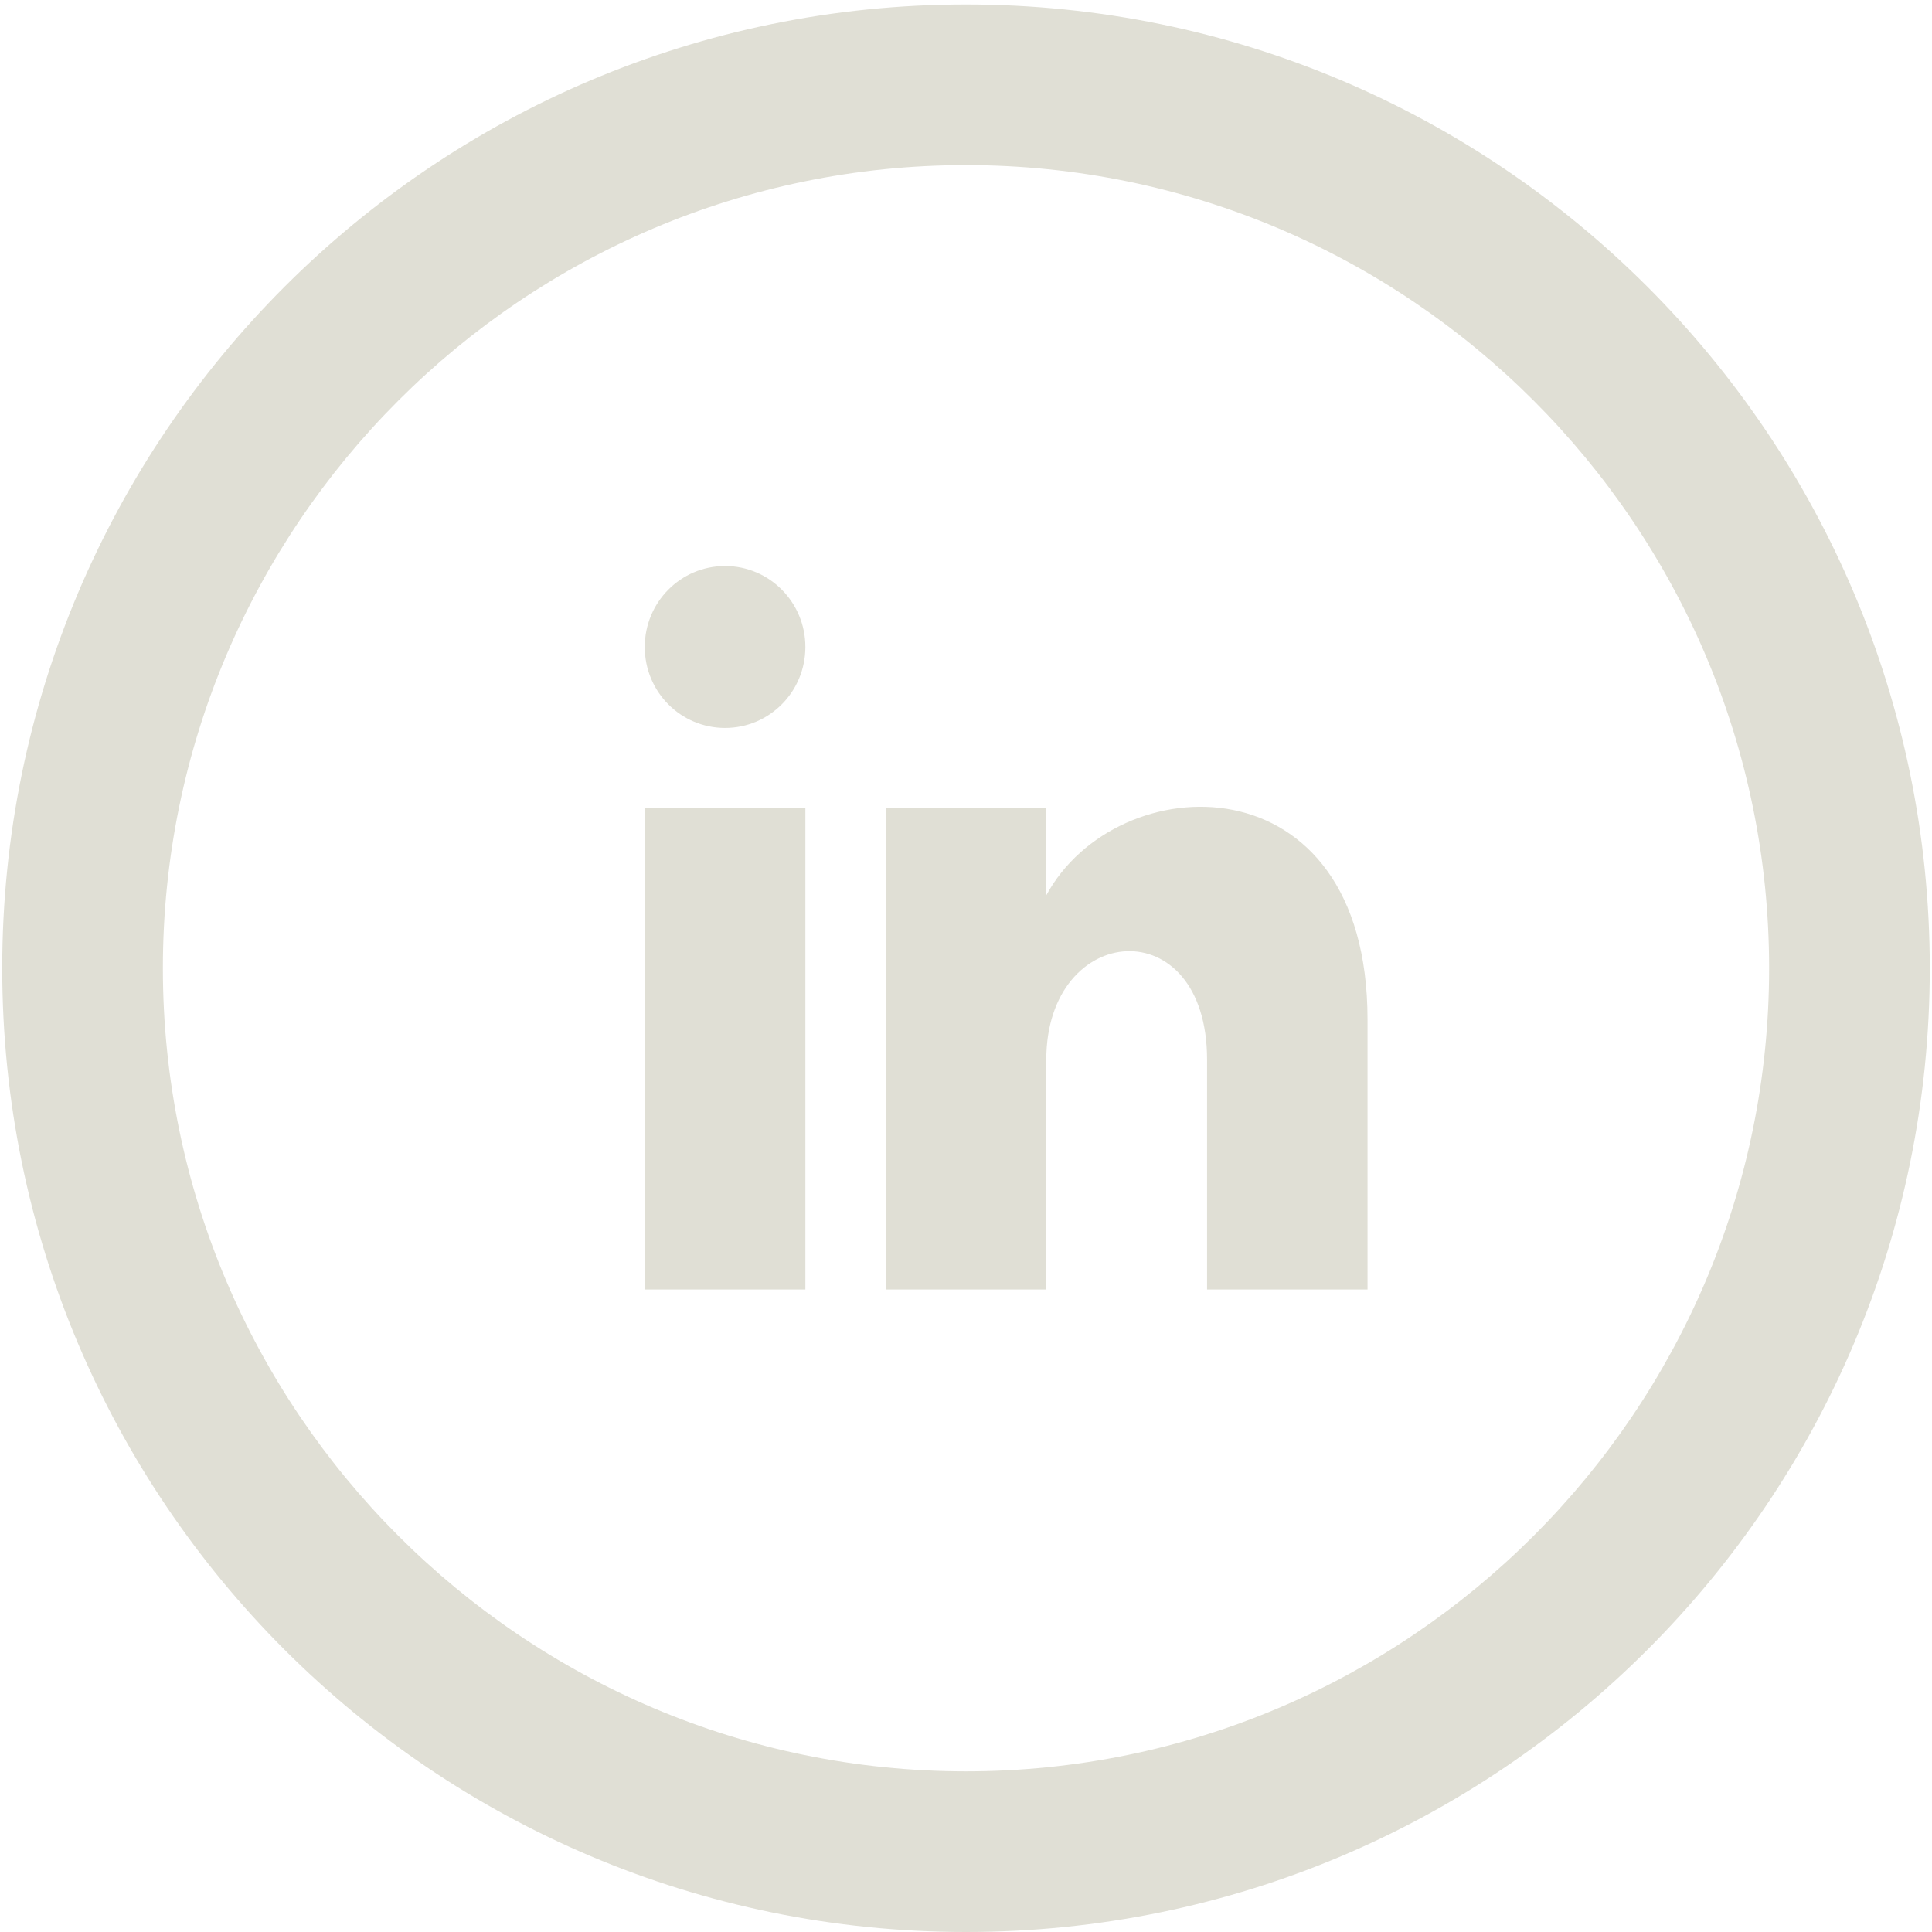 <?xml version="1.0" encoding="utf-8"?>
<!-- Generator: Adobe Illustrator 16.0.0, SVG Export Plug-In . SVG Version: 6.00 Build 0)  -->
<!DOCTYPE svg PUBLIC "-//W3C//DTD SVG 1.1//EN" "http://www.w3.org/Graphics/SVG/1.1/DTD/svg11.dtd">
<svg version="1.1" id="Layer_1" xmlns="http://www.w3.org/2000/svg" xmlns:xlink="http://www.w3.org/1999/xlink" x="0px" y="0px"
	 width="72px" height="72px" viewBox="0 0 72 72" enable-background="new 0 0 72 72" xml:space="preserve">
<path fill="#e0dfd5" d="M36,6.153c16.502,0,29.93,13.426,29.93,29.93c0,16.502-13.428,29.93-29.93,29.93
	c-16.504,0-29.93-13.428-29.93-29.93C6.069,19.58,19.496,6.153,36,6.153z M36,0.167c-19.835,0-35.917,16.082-35.917,35.917
	C0.083,55.918,16.165,72,36,72c19.834,0,35.917-16.082,35.917-35.917C71.916,16.249,55.834,0.167,36,0.167z M30.014,24.111
	c0,1.667-1.337,3.017-2.993,3.017s-2.993-1.346-2.993-3.017c0-1.667,1.337-3.017,2.993-3.017S30.014,22.447,30.014,24.111z
	 M30.014,30.098h-5.986v17.958h5.986V30.098z M38.992,30.098h-5.986v17.958h5.986v-8.564c0-5.153,5.992-5.629,5.992,0v8.564h5.98
	V38.001c0-9.828-9.362-9.469-11.973-4.633V30.098z"/>
</svg>
